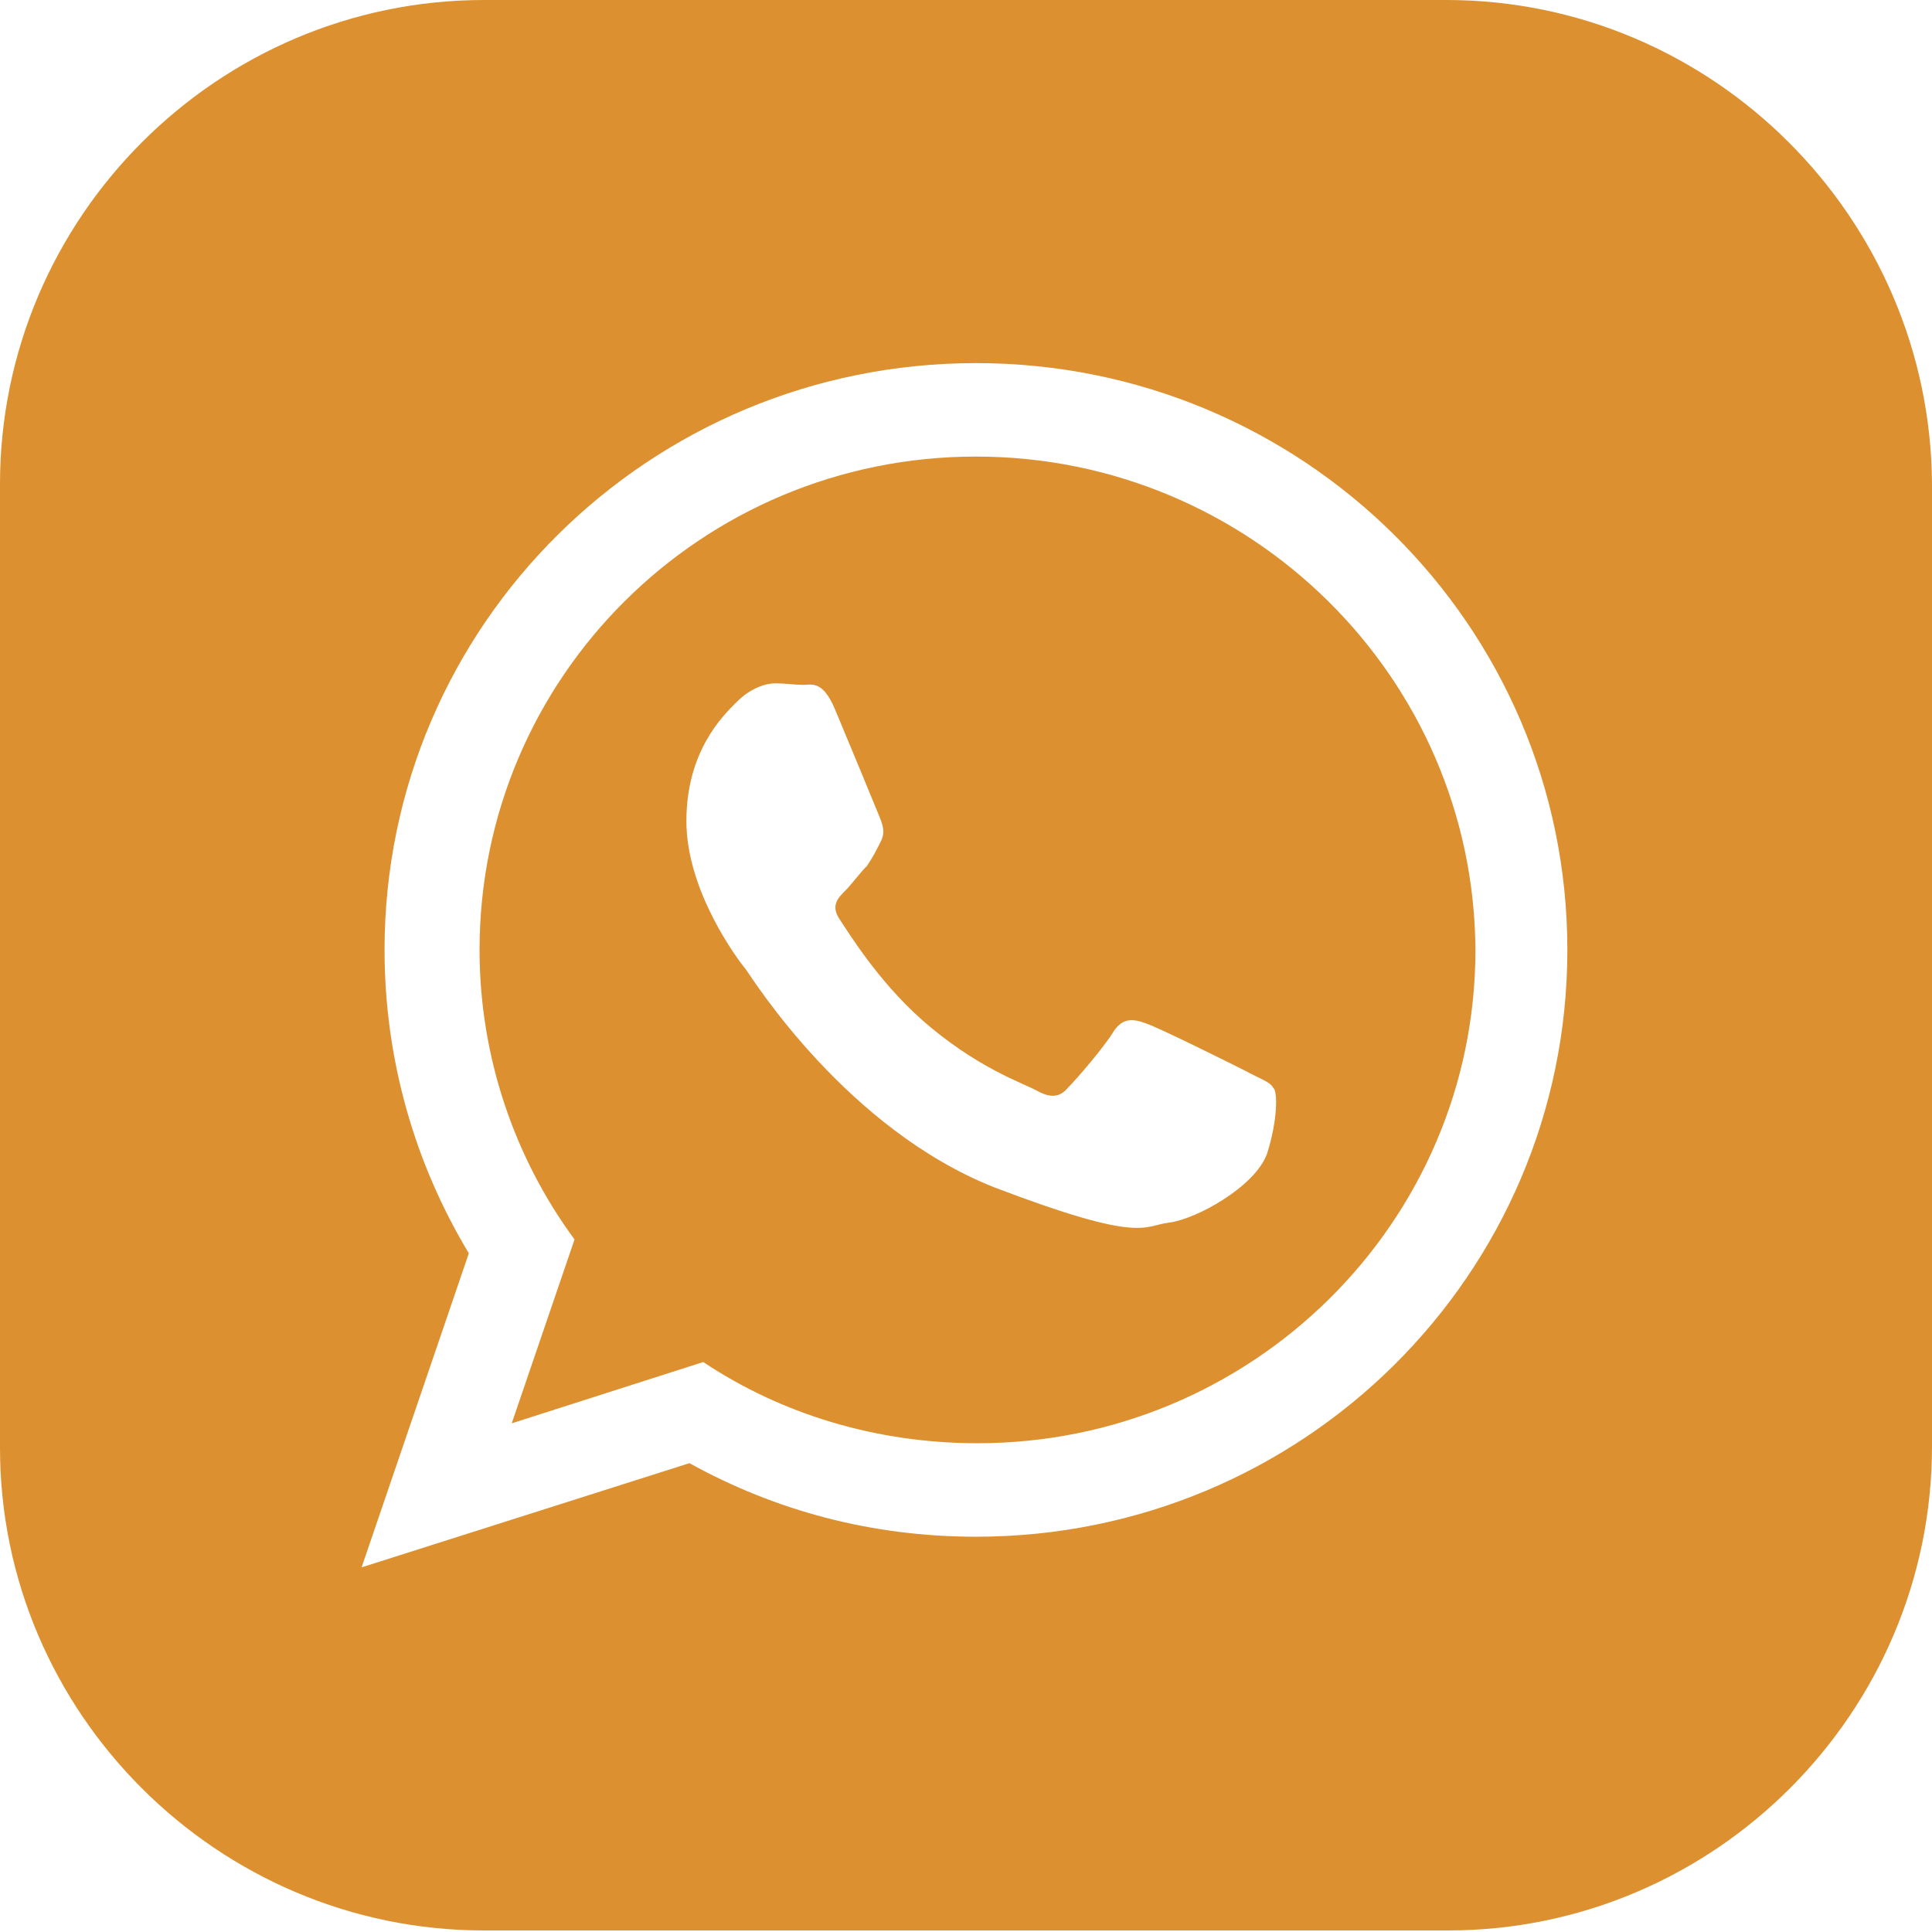 <svg width="69" height="69" viewBox="0 0 69 69" fill="none" xmlns="http://www.w3.org/2000/svg">
<path d="M34.856 16.306C25.061 16.306 17.127 24.185 17.127 33.925C17.127 37.755 18.385 41.367 20.519 44.267L18.276 50.833L25.116 48.644C27.906 50.505 31.299 51.544 34.91 51.544C44.705 51.544 52.694 43.665 52.694 33.925C52.639 24.185 44.65 16.306 34.856 16.306ZM45.252 41.203C44.814 42.406 42.68 43.556 41.75 43.665C40.82 43.774 40.82 44.431 35.512 42.406C30.259 40.327 26.922 35.019 26.648 34.636C26.374 34.308 24.514 31.846 24.514 29.329C24.514 26.812 25.827 25.553 26.32 25.061C26.812 24.568 27.359 24.404 27.688 24.404C28.016 24.404 28.399 24.459 28.672 24.459C29.001 24.459 29.384 24.295 29.822 25.334C30.259 26.374 31.299 28.891 31.408 29.165C31.518 29.438 31.627 29.712 31.463 30.04C31.299 30.368 31.189 30.587 30.971 30.916C30.697 31.189 30.424 31.572 30.205 31.791C29.931 32.065 29.657 32.338 29.986 32.831C30.314 33.323 31.354 35.019 32.886 36.387C34.856 38.138 36.552 38.685 37.044 38.959C37.537 39.233 37.865 39.178 38.139 38.85C38.467 38.521 39.452 37.372 39.78 36.825C40.109 36.333 40.492 36.387 40.929 36.551C41.422 36.716 43.939 37.974 44.486 38.248C44.979 38.521 45.362 38.631 45.471 38.85C45.635 38.959 45.635 39.999 45.252 41.203Z" fill="#DD902F"/>
<path d="M51.654 0H17.291C7.77 0 0 7.77 0 17.291V51.709C0 61.175 7.77 68.945 17.291 68.945H51.709C61.23 68.945 69 61.175 69 51.654V17.291C68.945 7.77 61.175 0 51.654 0ZM34.856 54.883C31.135 54.883 27.688 53.952 24.623 52.256L12.914 55.977L16.744 44.76C14.829 41.586 13.734 37.865 13.734 33.925C13.734 22.325 23.201 12.968 34.856 12.968C46.511 12.968 55.977 22.325 55.977 33.925C55.977 45.526 46.511 54.883 34.856 54.883Z" fill="#DD902F"/>
</svg>
